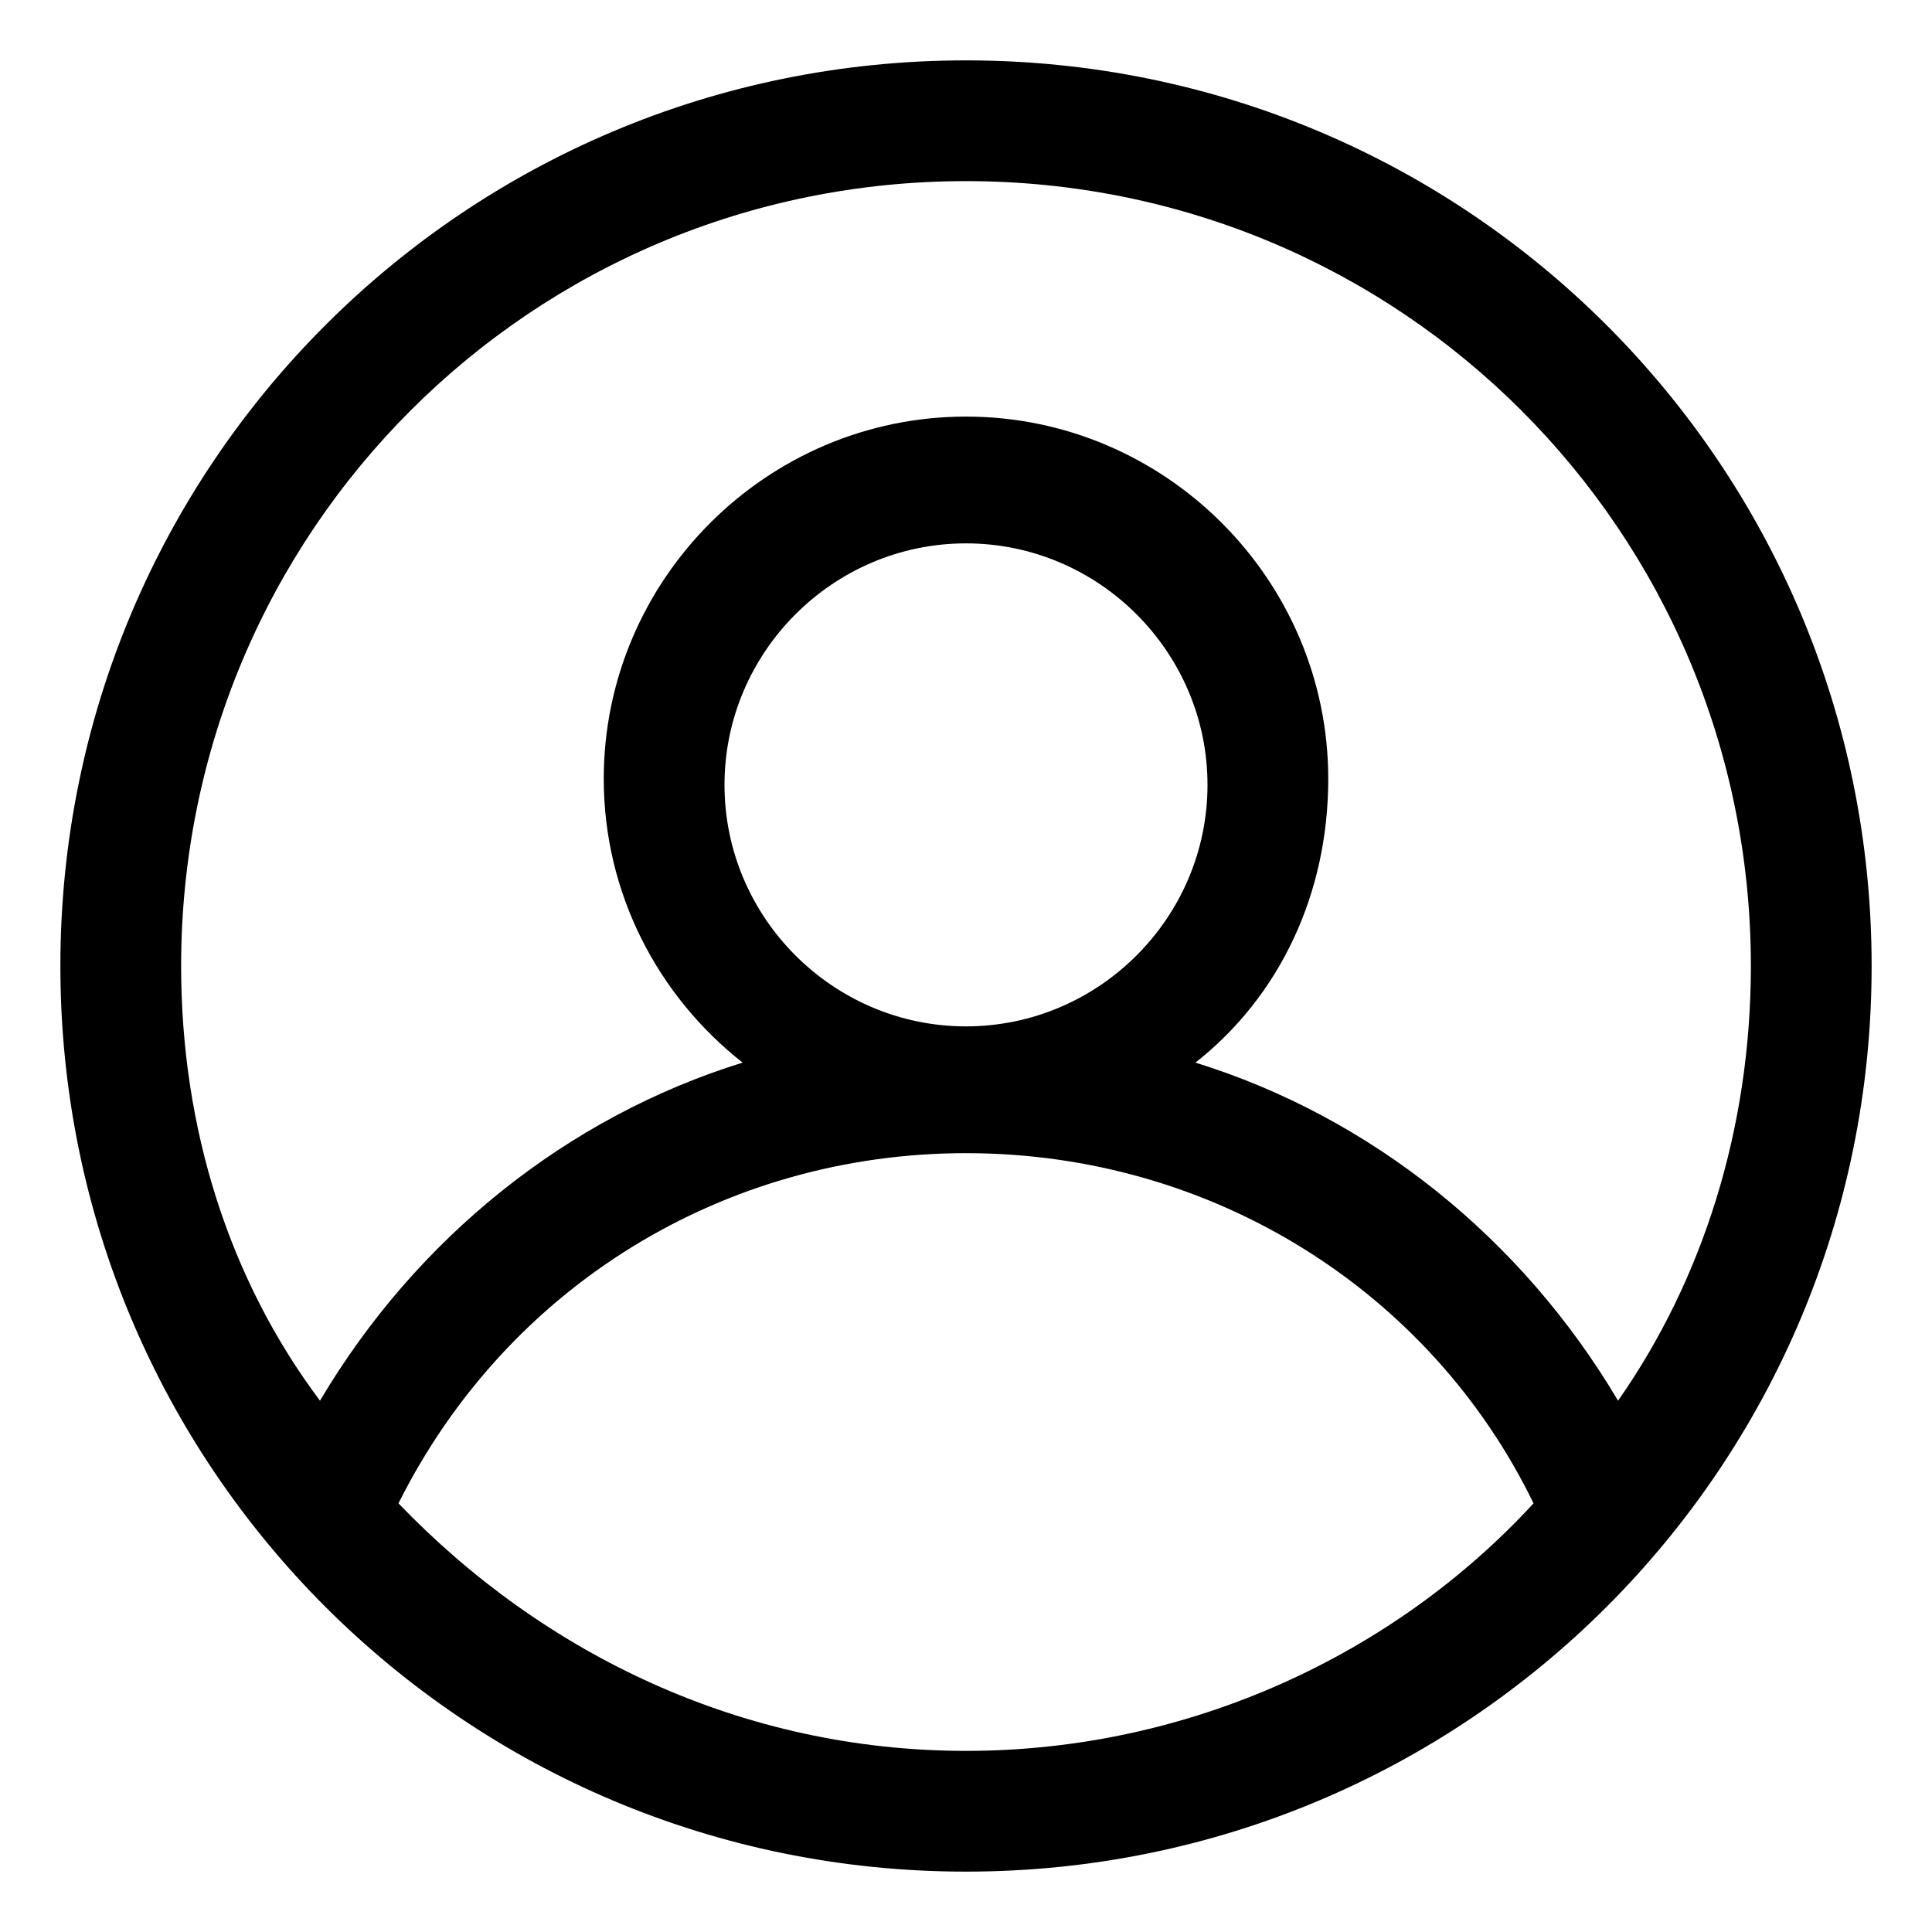 <svg xmlns="http://www.w3.org/2000/svg" x="0px" y="0px" viewBox="0 0 32 32">
<path d="M16,1C7.7,1,1,7.7,1,16c0,8.3,6.7,15,15,15c8.3,0,15-6.7,15-15C31,7.7,24.3,1,16,1z M16,3c7.2,0,13,5.8,13,13
	c0,2.7-0.8,5.2-2.2,7.2c-1.6-2.7-4.1-4.7-7-5.6c1.4-1.1,2.2-2.8,2.2-4.7c0-3.3-2.7-6-6-6s-6,2.7-6,6c0,1.9,0.9,3.6,2.3,4.7
	c-2.9,0.9-5.4,2.9-7,5.6C3.8,21.2,3,18.7,3,16C3,8.8,8.8,3,16,3z M16,17c-2.2,0-4-1.8-4-4s1.8-4,4-4c2.2,0,4,1.8,4,4S18.2,17,16,17z
	 M16,29c-3.7,0-7-1.6-9.4-4.1c1.8-3.6,5.4-5.8,9.4-5.8c4.1,0,7.7,2.3,9.4,5.8C23.1,27.4,19.7,29,16,29z"/>
</svg>
